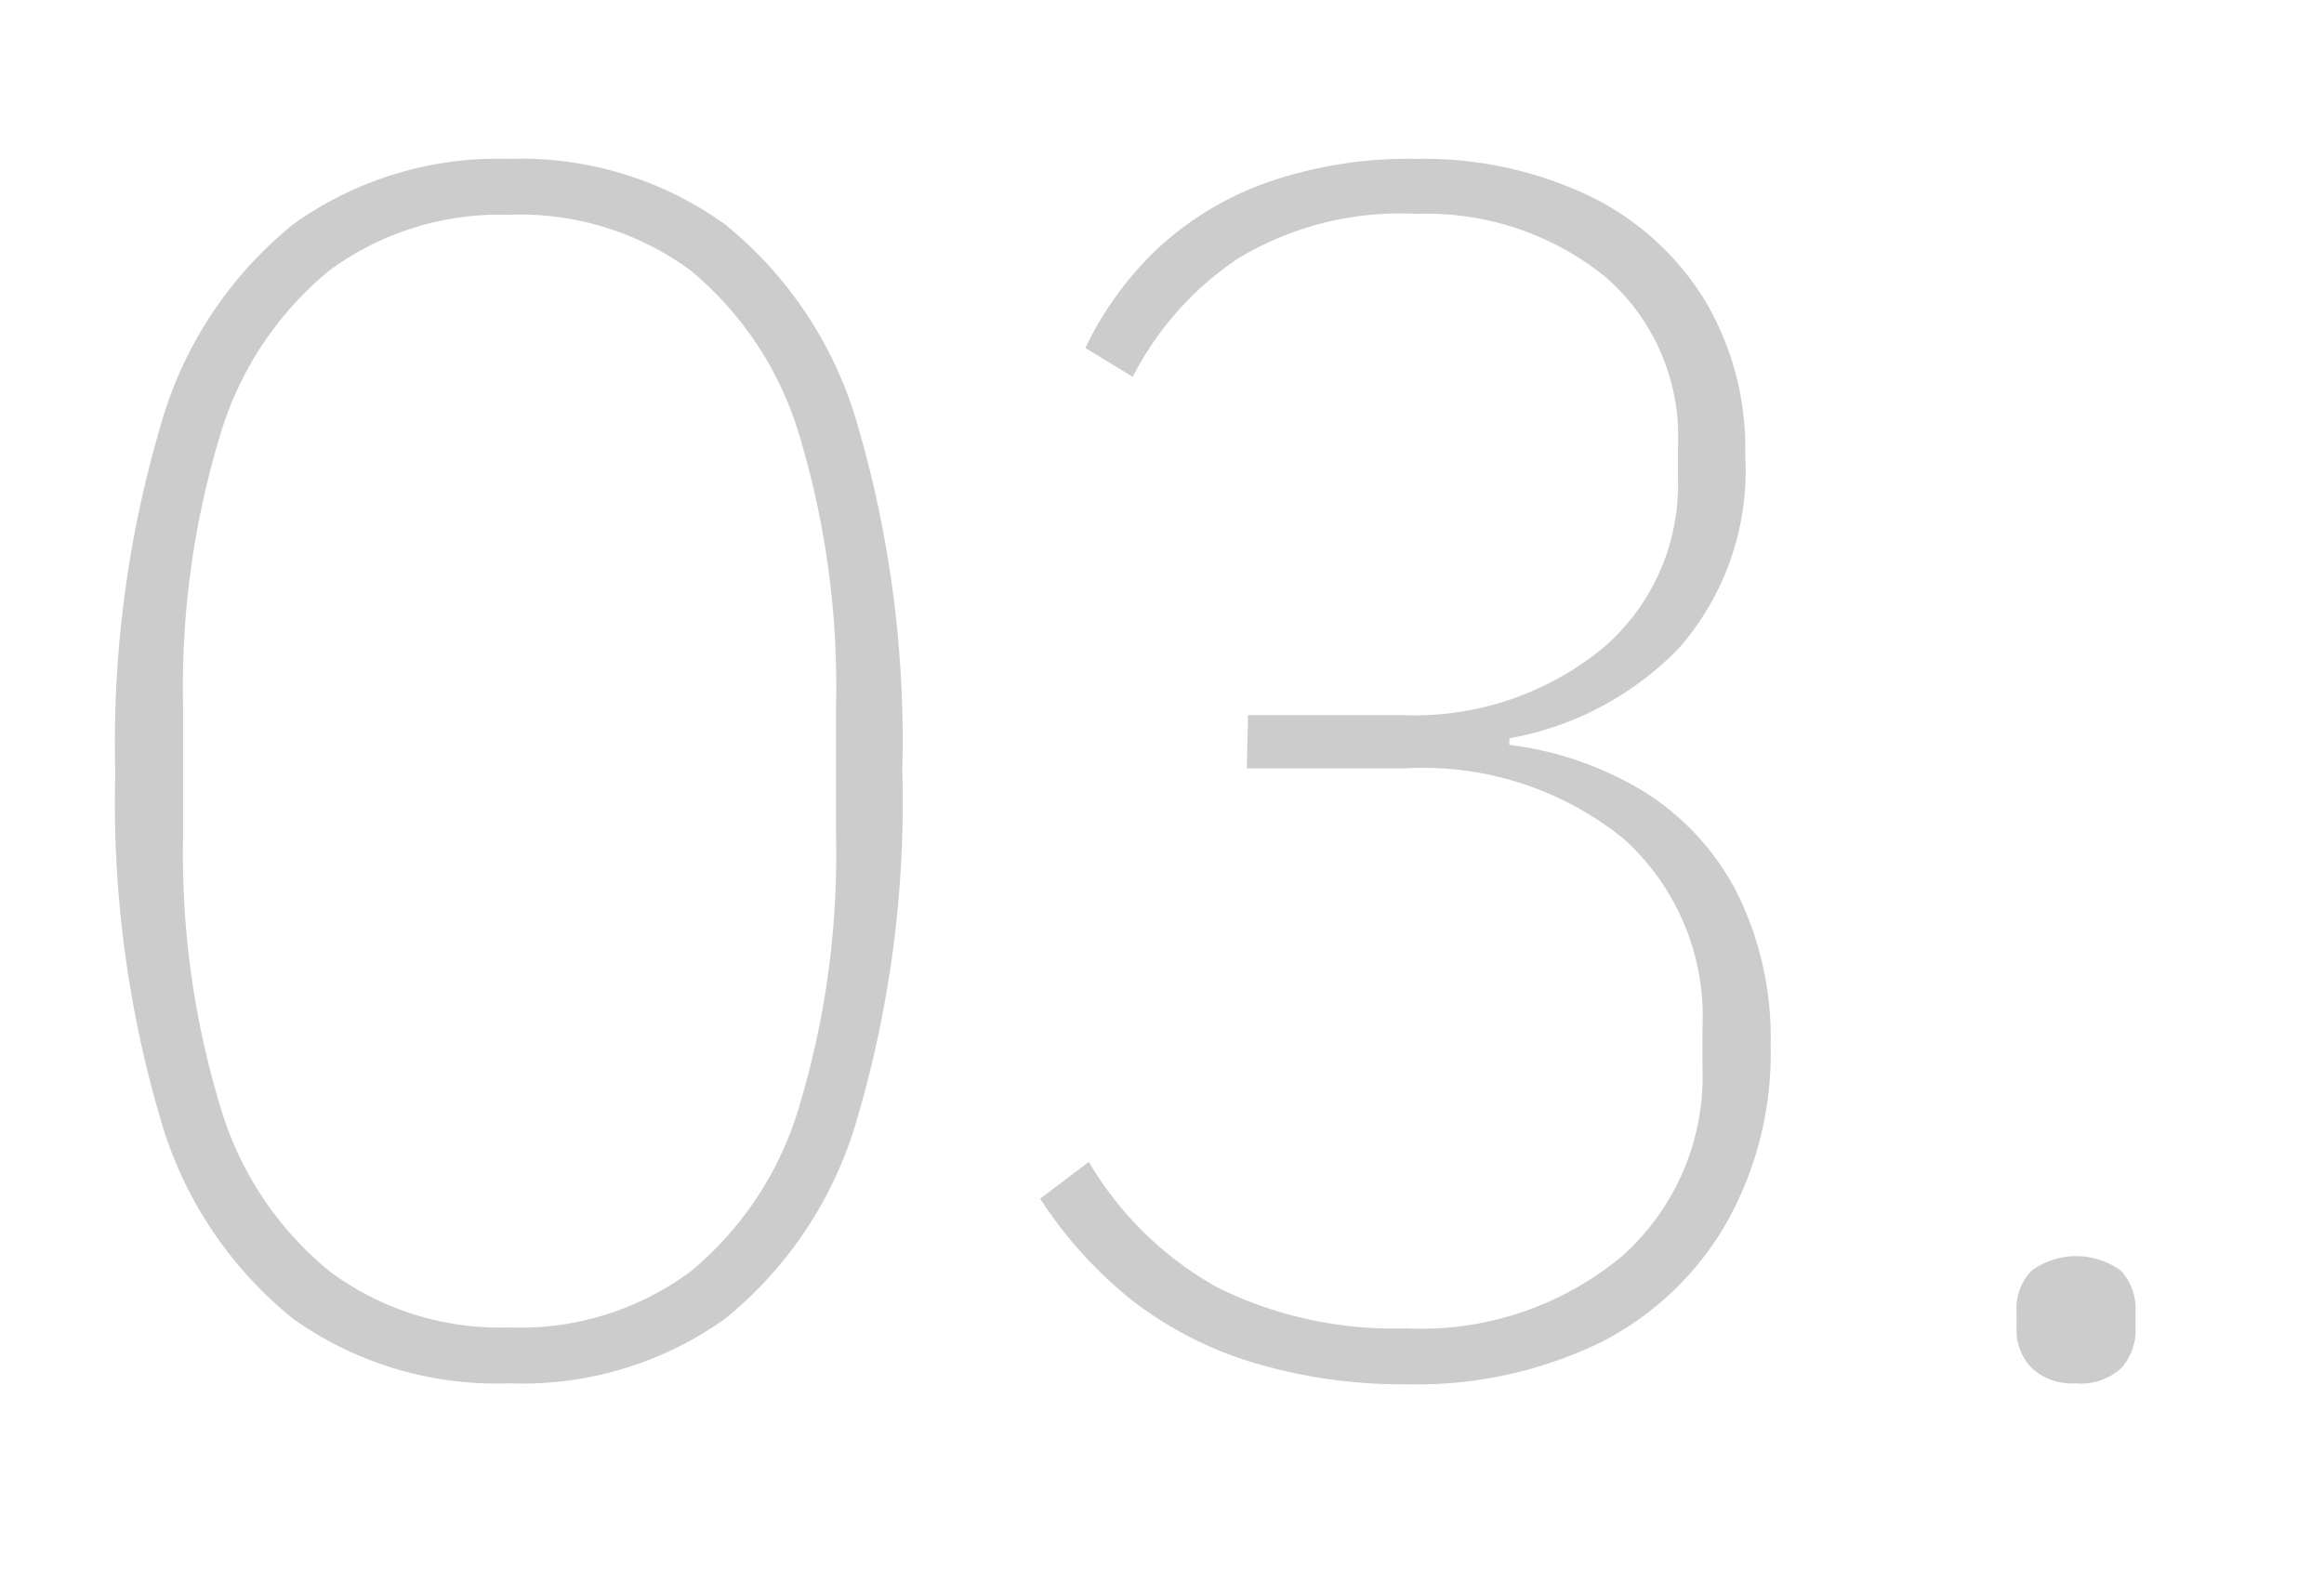 <svg id="Layer_1" data-name="Layer 1" xmlns="http://www.w3.org/2000/svg" viewBox="0 0 74 50"><defs><style>.cls-1{fill:#ccc;}</style></defs><path class="cls-1" d="M16.2,44.05A11.18,11.18,0,0,1,9.34,42,12.65,12.65,0,0,1,5.1,35.6a35.71,35.71,0,0,1-1.43-11,35.73,35.73,0,0,1,1.43-11A12.65,12.65,0,0,1,9.34,7.14,11.18,11.18,0,0,1,16.2,5.06a11.12,11.12,0,0,1,6.88,2.08,12.69,12.69,0,0,1,4.22,6.37,35.73,35.73,0,0,1,1.43,11A35.71,35.71,0,0,1,27.3,35.6,12.69,12.69,0,0,1,23.08,42,11.12,11.12,0,0,1,16.2,44.05Zm0-1.78A9.09,9.09,0,0,0,22,40.48a10.74,10.74,0,0,0,3.46-5.29,27.68,27.68,0,0,0,1.16-8.58V22.5a27.62,27.62,0,0,0-1.16-8.61A10.82,10.82,0,0,0,22,8.62,9.15,9.15,0,0,0,16.2,6.84a9.14,9.14,0,0,0-5.72,1.78A10.72,10.72,0,0,0,7,13.89,27.62,27.62,0,0,0,5.83,22.5v4.11A27.68,27.68,0,0,0,7,35.19a10.65,10.65,0,0,0,3.49,5.29A9.08,9.08,0,0,0,16.2,42.27Z"/><path class="cls-1" d="M39.74,22.77H44.6A9.48,9.48,0,0,0,51,20.67a6.84,6.84,0,0,0,2.43-5.4V14.19a6.72,6.72,0,0,0-2.32-5.38,9.06,9.06,0,0,0-6-2,10,10,0,0,0-5.67,1.41A10,10,0,0,0,36.07,12l-1.51-.92A10.84,10.84,0,0,1,36.77,8a10.12,10.12,0,0,1,3.49-2.16,13.67,13.67,0,0,1,4.83-.78,12.28,12.28,0,0,1,5.48,1.16,8.84,8.84,0,0,1,3.67,3.27,9.16,9.16,0,0,1,1.33,5,8.58,8.58,0,0,1-2.11,6.15,9.94,9.94,0,0,1-5.4,2.87v.21a10.74,10.74,0,0,1,4.32,1.51,8.23,8.23,0,0,1,2.94,3.22,10.37,10.37,0,0,1,1.06,4.83A11,11,0,0,1,54.94,39a9.67,9.67,0,0,1-4,3.76,13.41,13.41,0,0,1-6.15,1.32,16.47,16.47,0,0,1-4.92-.7,11.94,11.94,0,0,1-3.86-2,13.75,13.75,0,0,1-2.89-3.21L34.67,37A10.93,10.93,0,0,0,38.77,41a12.68,12.68,0,0,0,6,1.3A10,10,0,0,0,51.65,40a7.67,7.67,0,0,0,2.56-6V32.71a7.61,7.61,0,0,0-2.51-6,10.14,10.14,0,0,0-7-2.24h-5Z"/><path class="cls-1" d="M66.09,44.05a1.88,1.88,0,0,1-1.4-.49,1.74,1.74,0,0,1-.48-1.29v-.49a1.74,1.74,0,0,1,.48-1.32,2.42,2.42,0,0,1,2.84,0A1.8,1.8,0,0,1,68,41.78v.49a1.81,1.81,0,0,1-.45,1.29A1.89,1.89,0,0,1,66.09,44.05Z"/></svg>